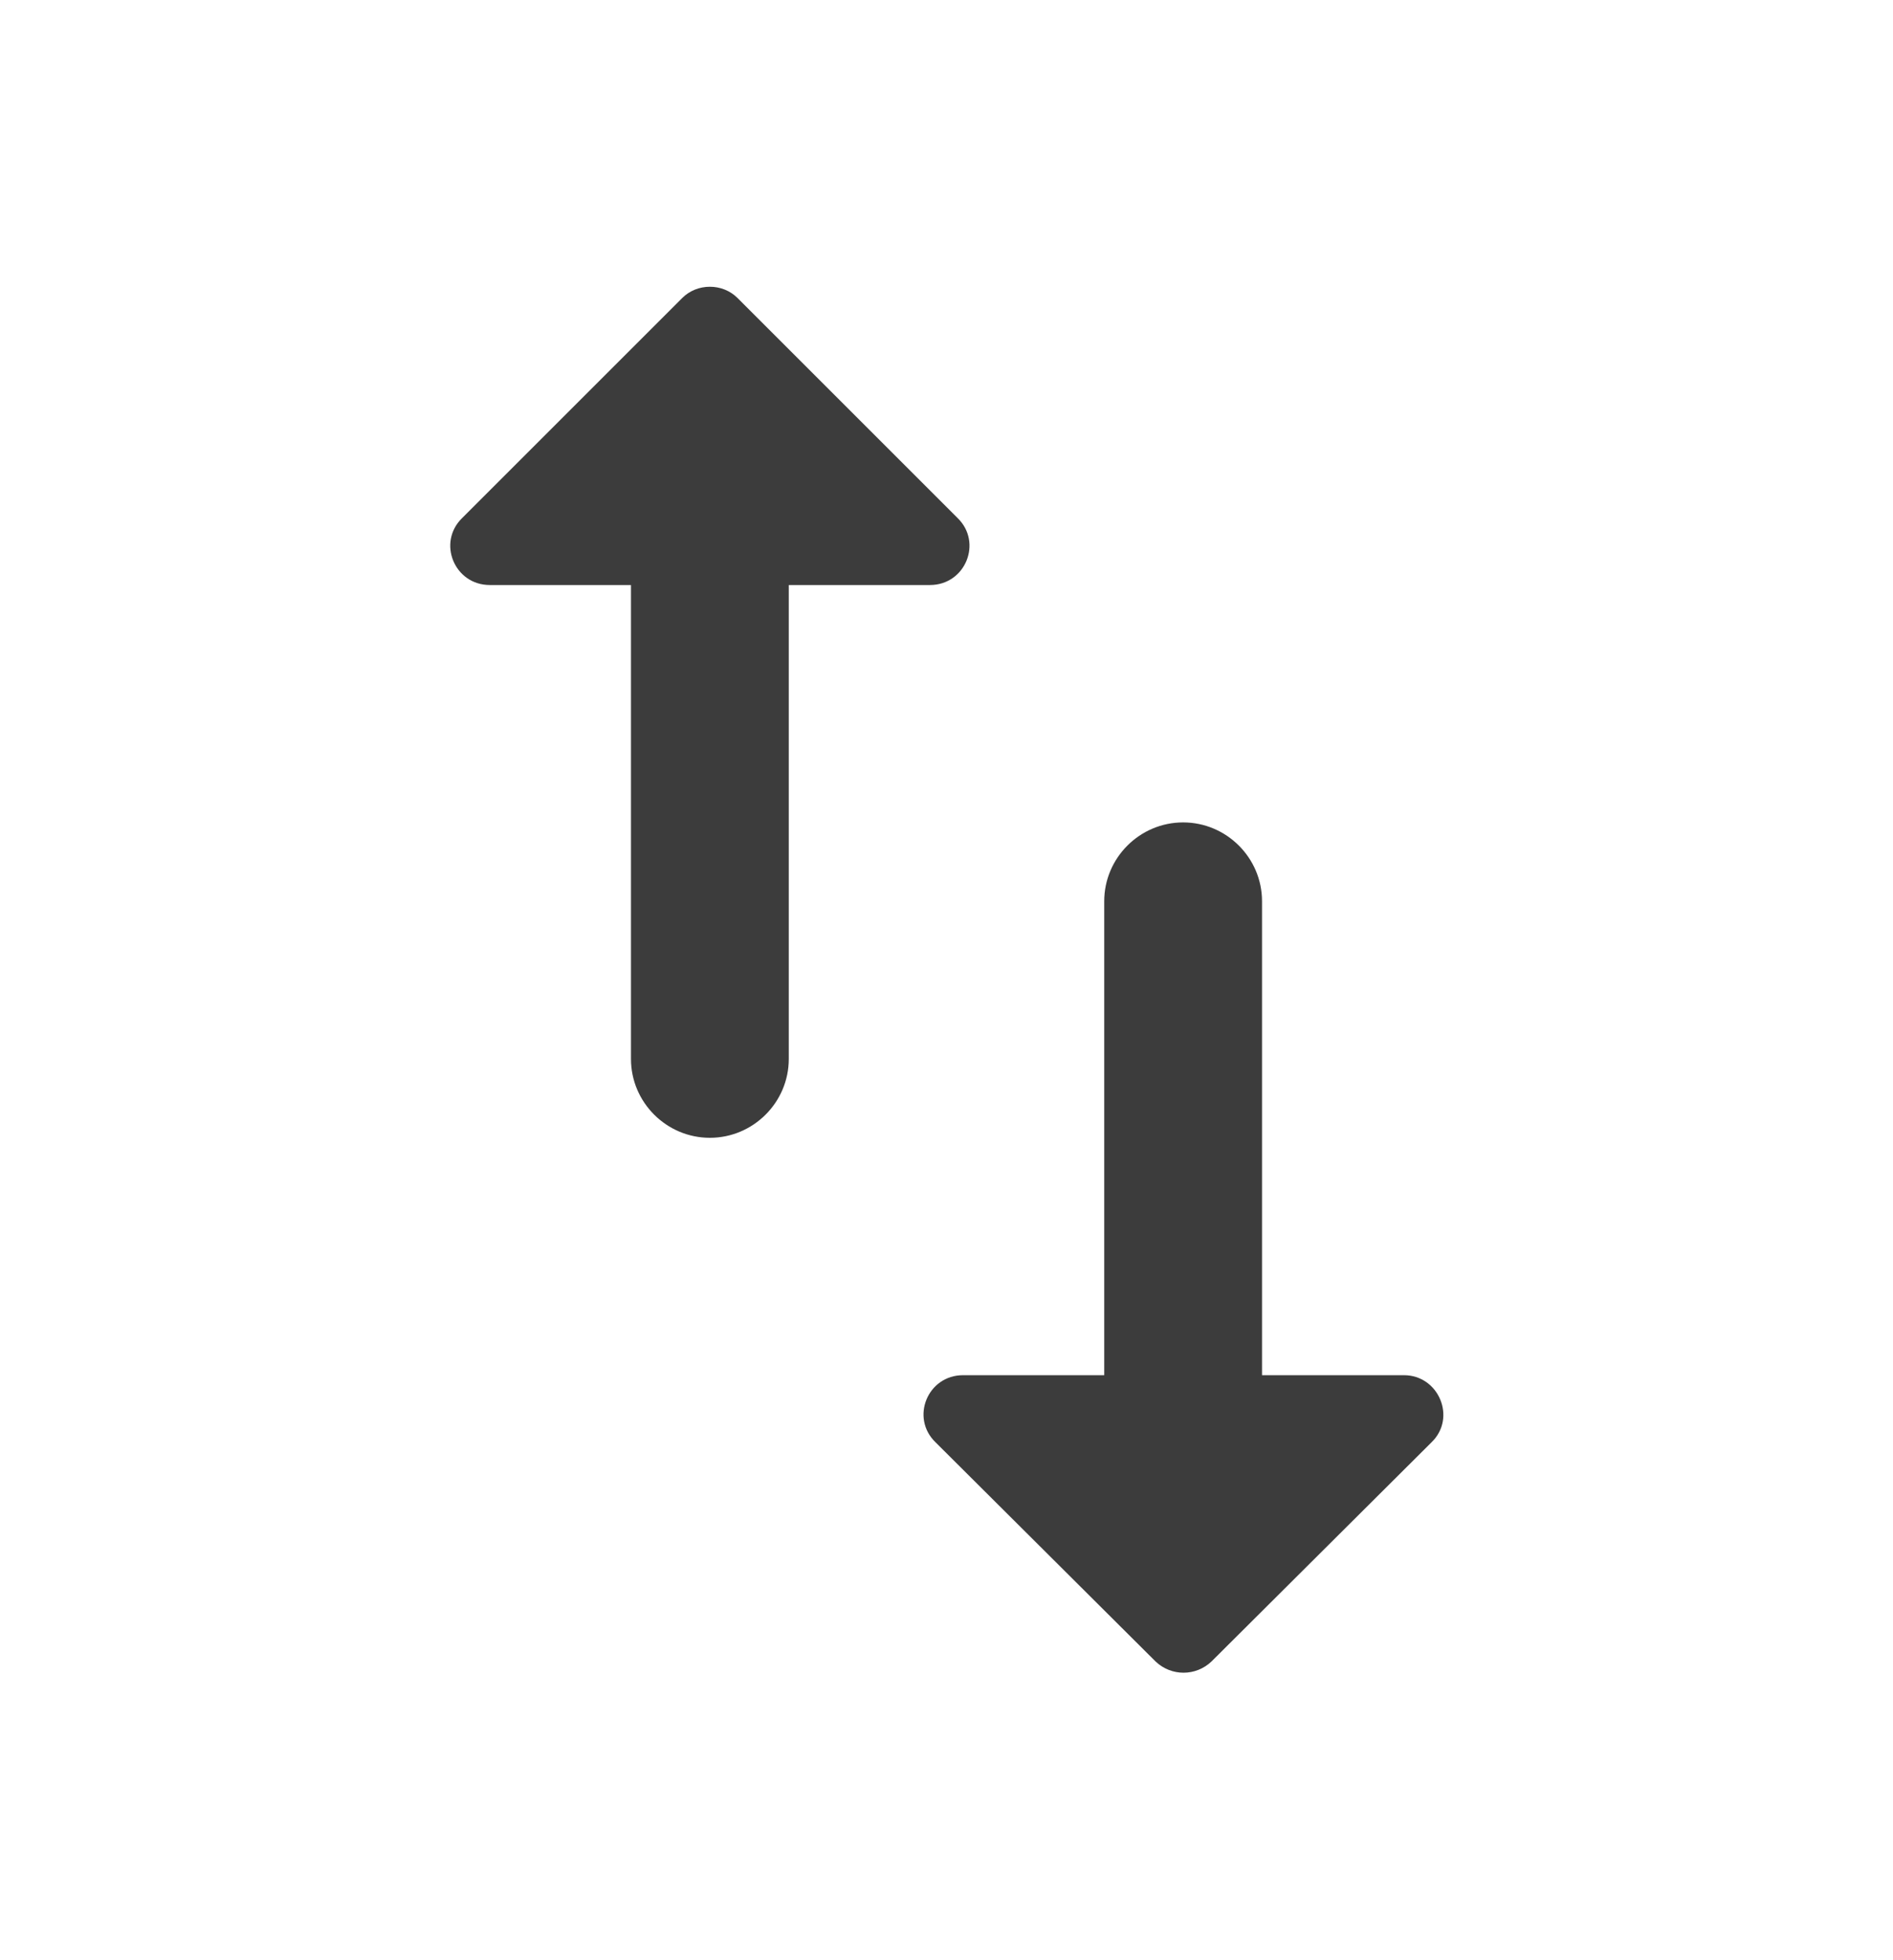 <svg width="28" height="29" viewBox="0 0 28 29" fill="none" xmlns="http://www.w3.org/2000/svg">
<path d="M10.092 4.408L6.837 7.663C6.463 8.025 6.72 8.655 7.245 8.655H9.333V15.667C9.333 16.308 9.858 16.833 10.5 16.833C11.142 16.833 11.667 16.308 11.667 15.667V8.655H13.755C14.28 8.655 14.537 8.025 14.163 7.663L10.908 4.408C10.687 4.187 10.313 4.187 10.092 4.408ZM18.667 20.345V13.333C18.667 12.692 18.142 12.167 17.5 12.167C16.858 12.167 16.333 12.692 16.333 13.333V20.345H14.245C13.72 20.345 13.463 20.975 13.837 21.337L17.092 24.58C17.325 24.802 17.687 24.802 17.92 24.58L21.175 21.337C21.548 20.975 21.28 20.345 20.767 20.345H18.667V20.345Z" fill="#3C3C3C"/>
</svg>
